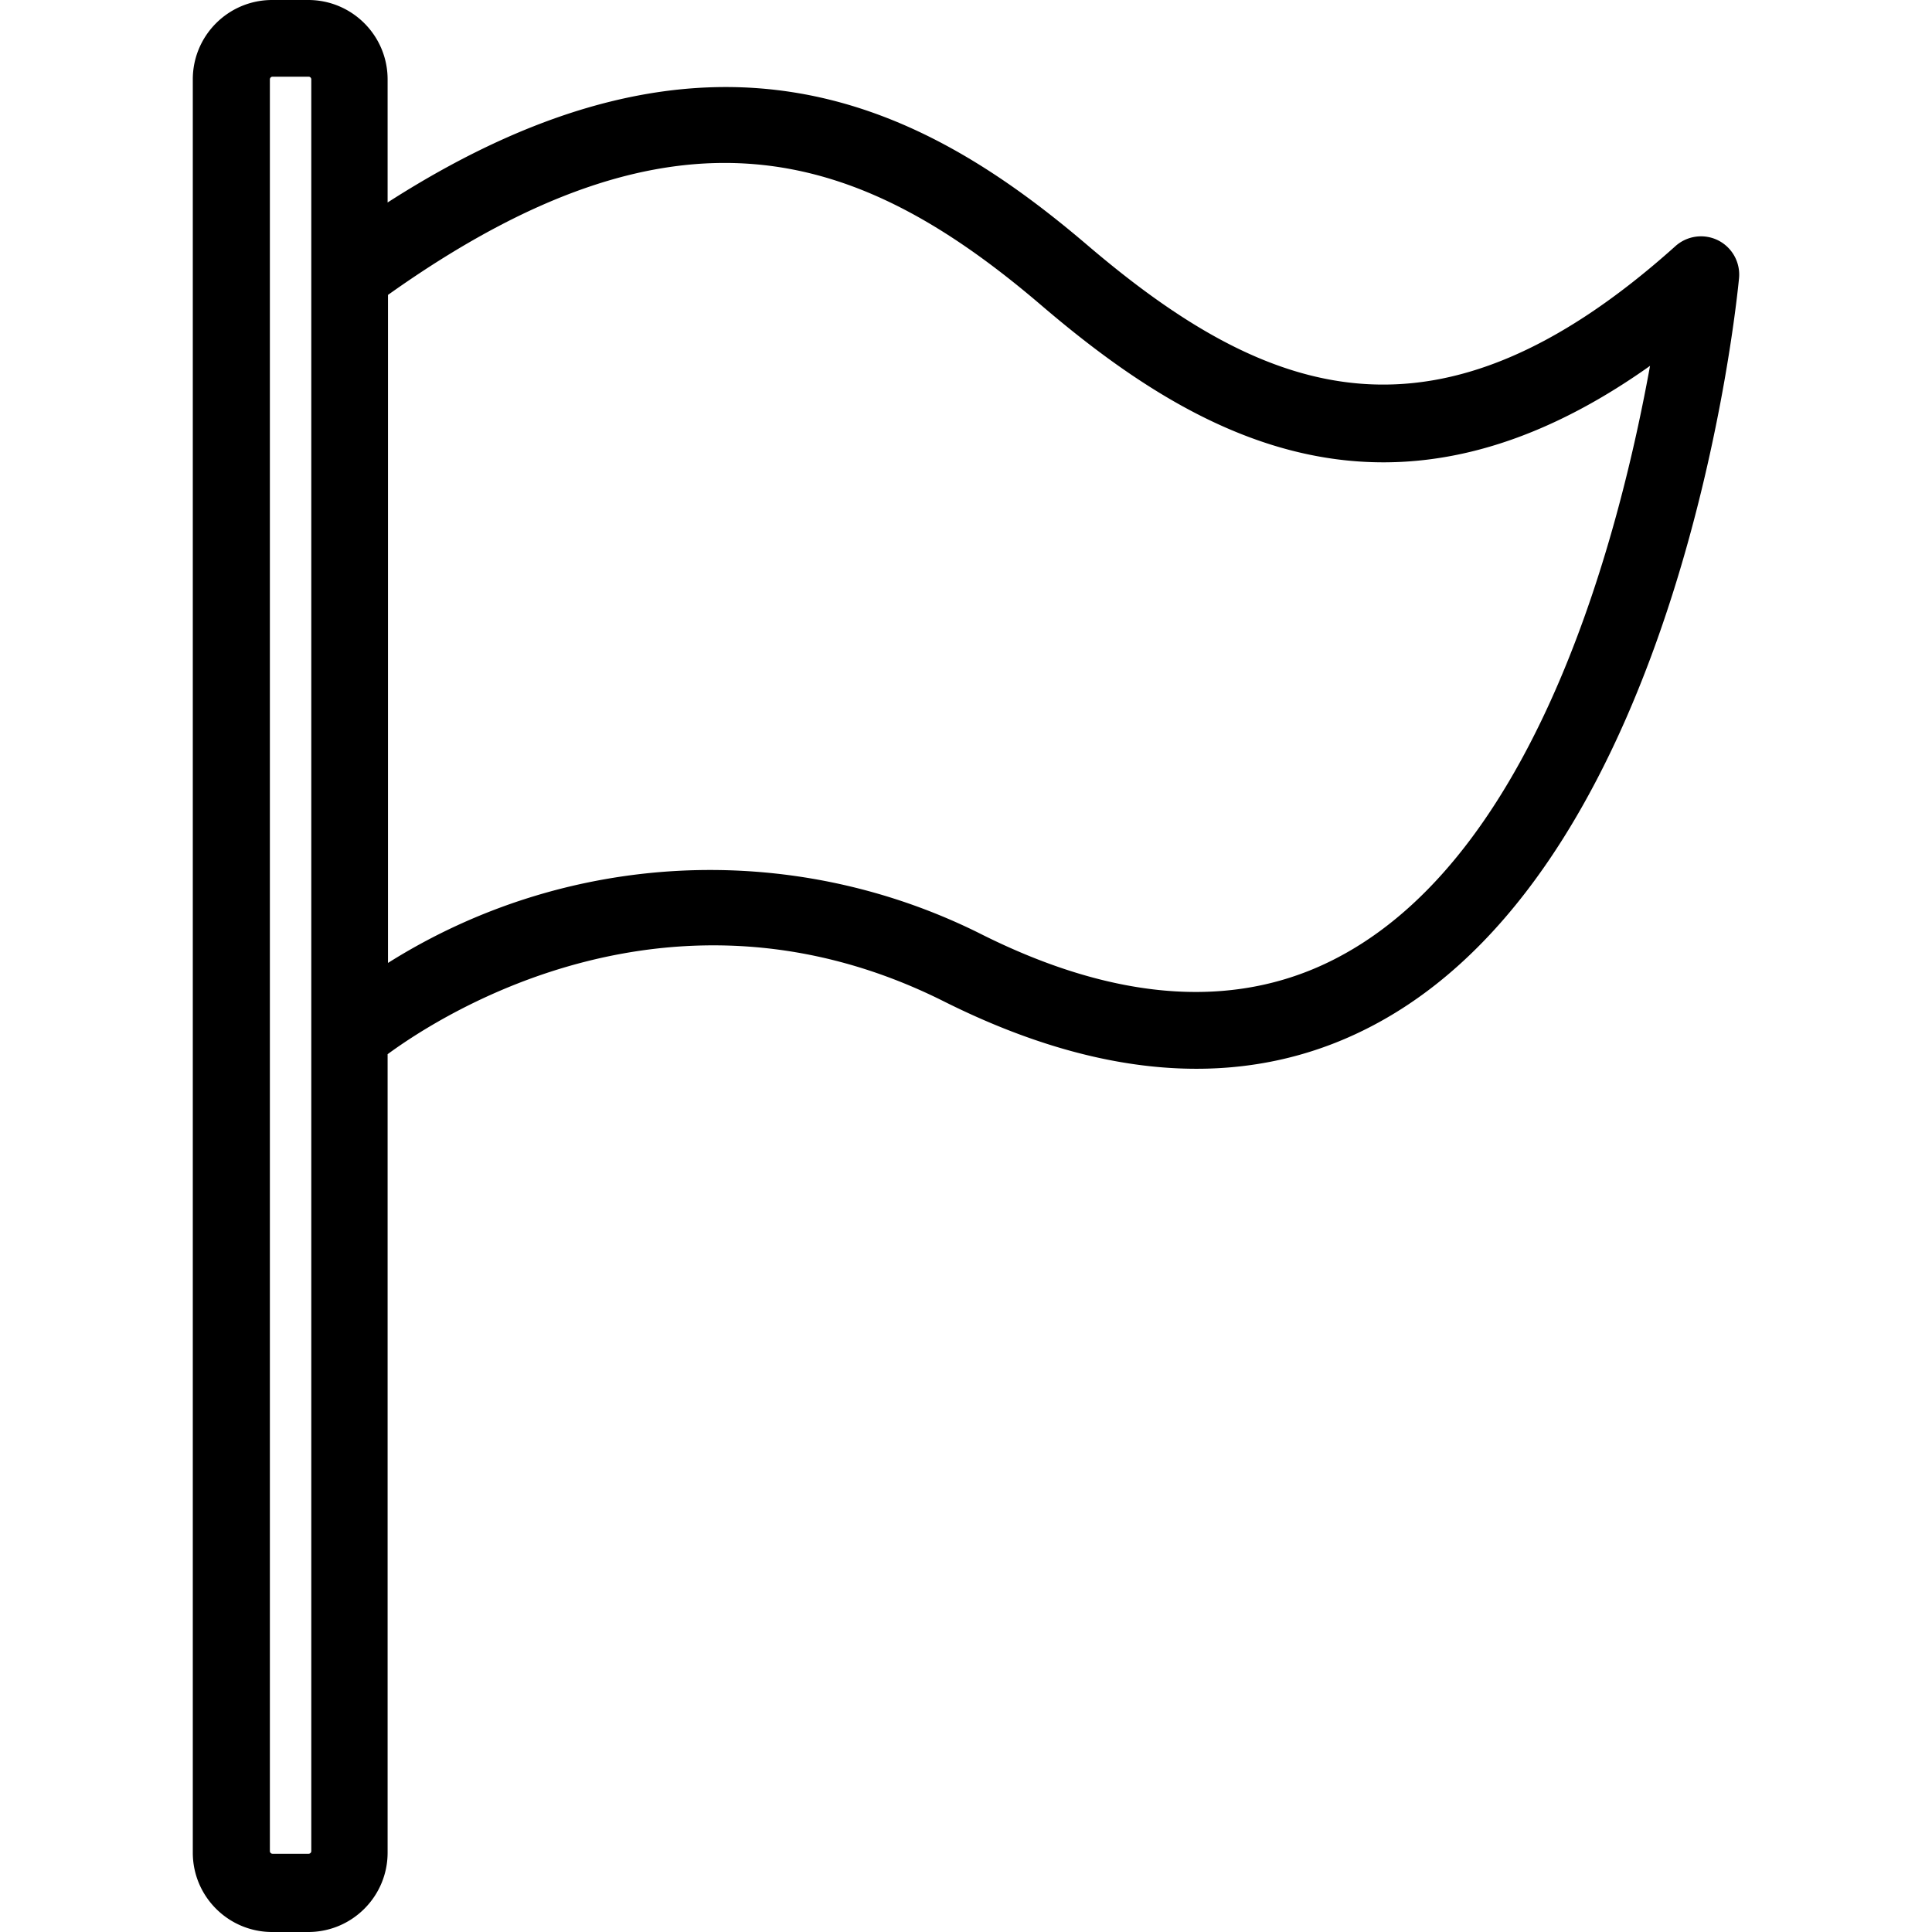 <svg xmlns="http://www.w3.org/2000/svg" viewBox="0 0 403.04 403.04"><path d="M358.46 50.16a7.999 7.999 0 00-8.96 1.2c-49.6 44.48-84.8 32-122.4 0C192.78 22 148.78-1.36 80.86 42.24V16.56C80.86 7.414 73.446 0 64.3 0h-7.52c-9.146 0-16.56 7.414-16.56 16.56v369.92c0 9.146 7.414 16.56 16.56 16.56h7.52c9.146 0 16.56-7.414 16.56-16.56V219.92c11.76-8.64 59.76-39.2 116-11.04 34.48 17.28 65.2 18.64 91.2 4.16 62.8-34.88 74.24-150.08 74.72-154.96a8 8 0 00-4.32-7.92zm-293.52 336a.56.56 0 01-.56.56h-7.52a.56.56 0 01-.56-.56V16.56a.56.56 0 01.56-.56h7.52a.56.56 0 01.56.56v369.6zm215.44-187.12c-21.12 11.76-46.8 10.48-76.32-4.48-39.345-19.454-85.974-17.06-123.12 6.32V61.52c60.4-42.96 98.08-30.4 136 1.92 33.04 28.32 73.6 50.96 127.28 12.88-6.08 33.44-22.64 99.92-63.84 122.72z"/></svg>